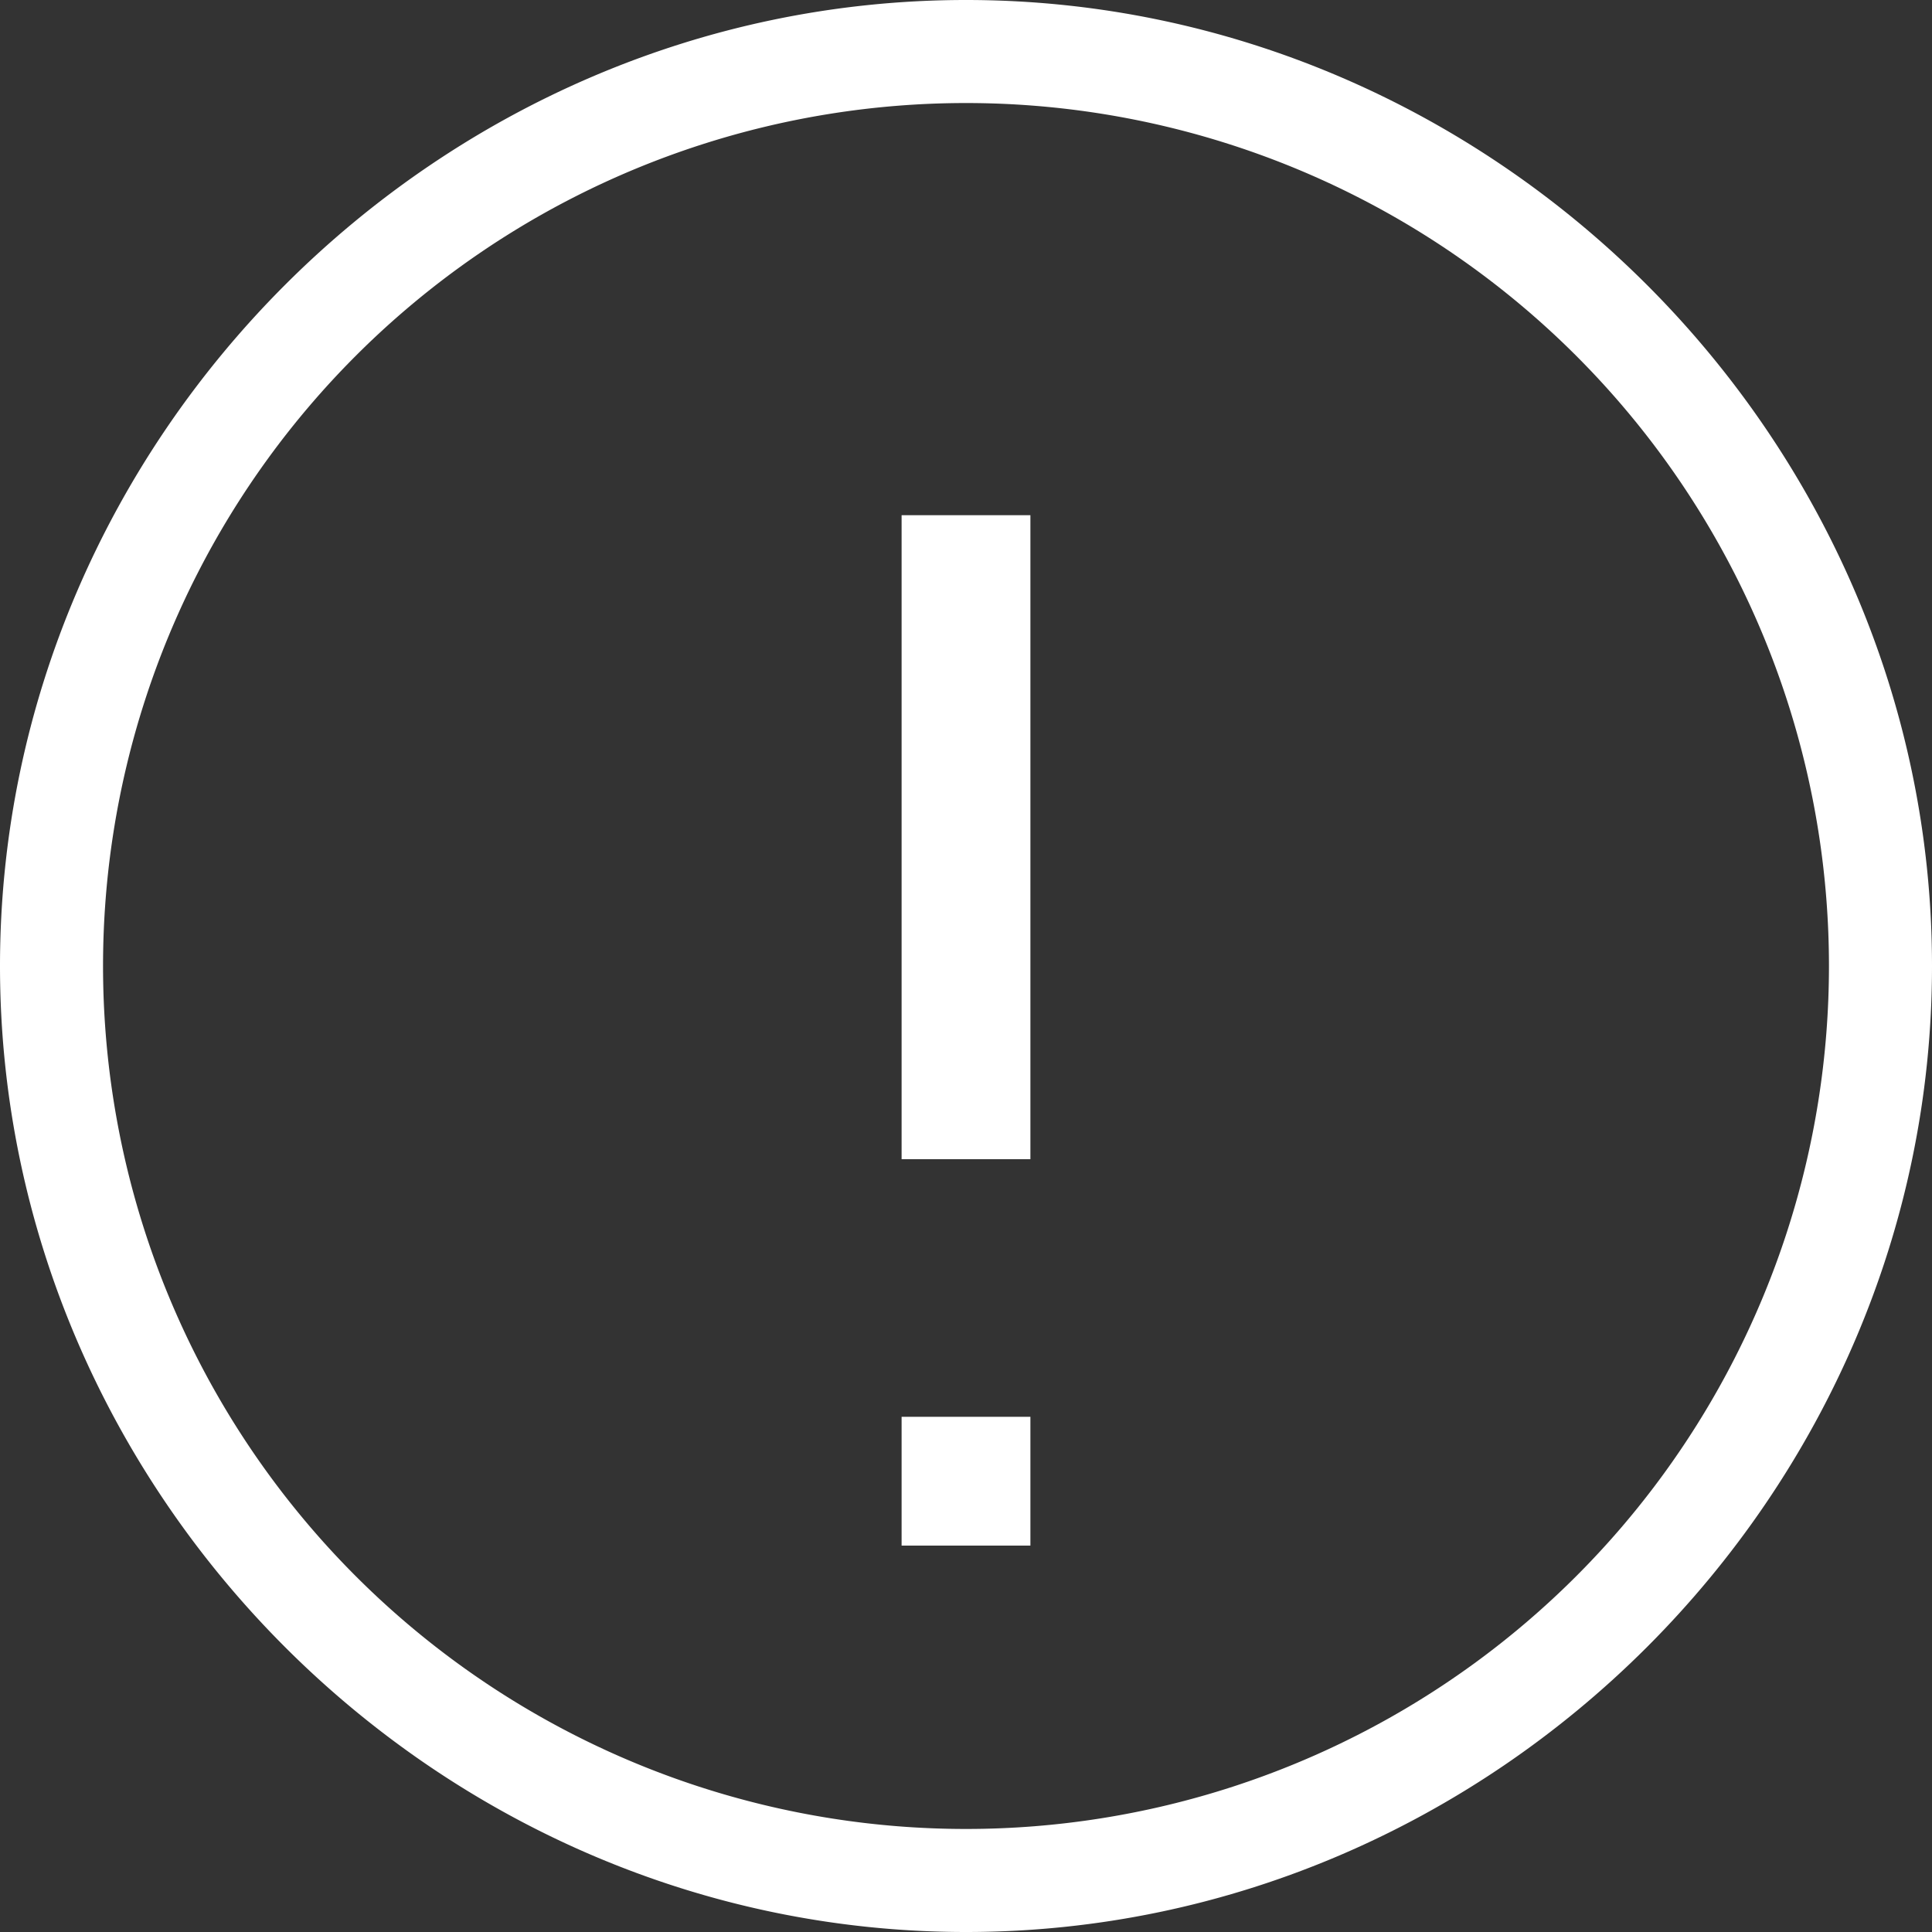 <svg xmlns="http://www.w3.org/2000/svg" width="18" height="18" viewBox="0 0 15 15"><rect x="0" y="0" width="15" height="15" fill="#333333" stroke="none"/><path fill="#FFF" d="M7.5.8a6.7 6.7 0 1 1 0 13.4A6.7 6.7 0 0 1 7.5.8m0-.8C3.4 0 0 3.4 0 7.5S3.4 15 7.5 15 15 11.6 15 7.5 11.6 0 7.5 0z"/><path fill="#FFF" d="M7 4h1v5H7zm0 7h1v1H7z"/></svg>